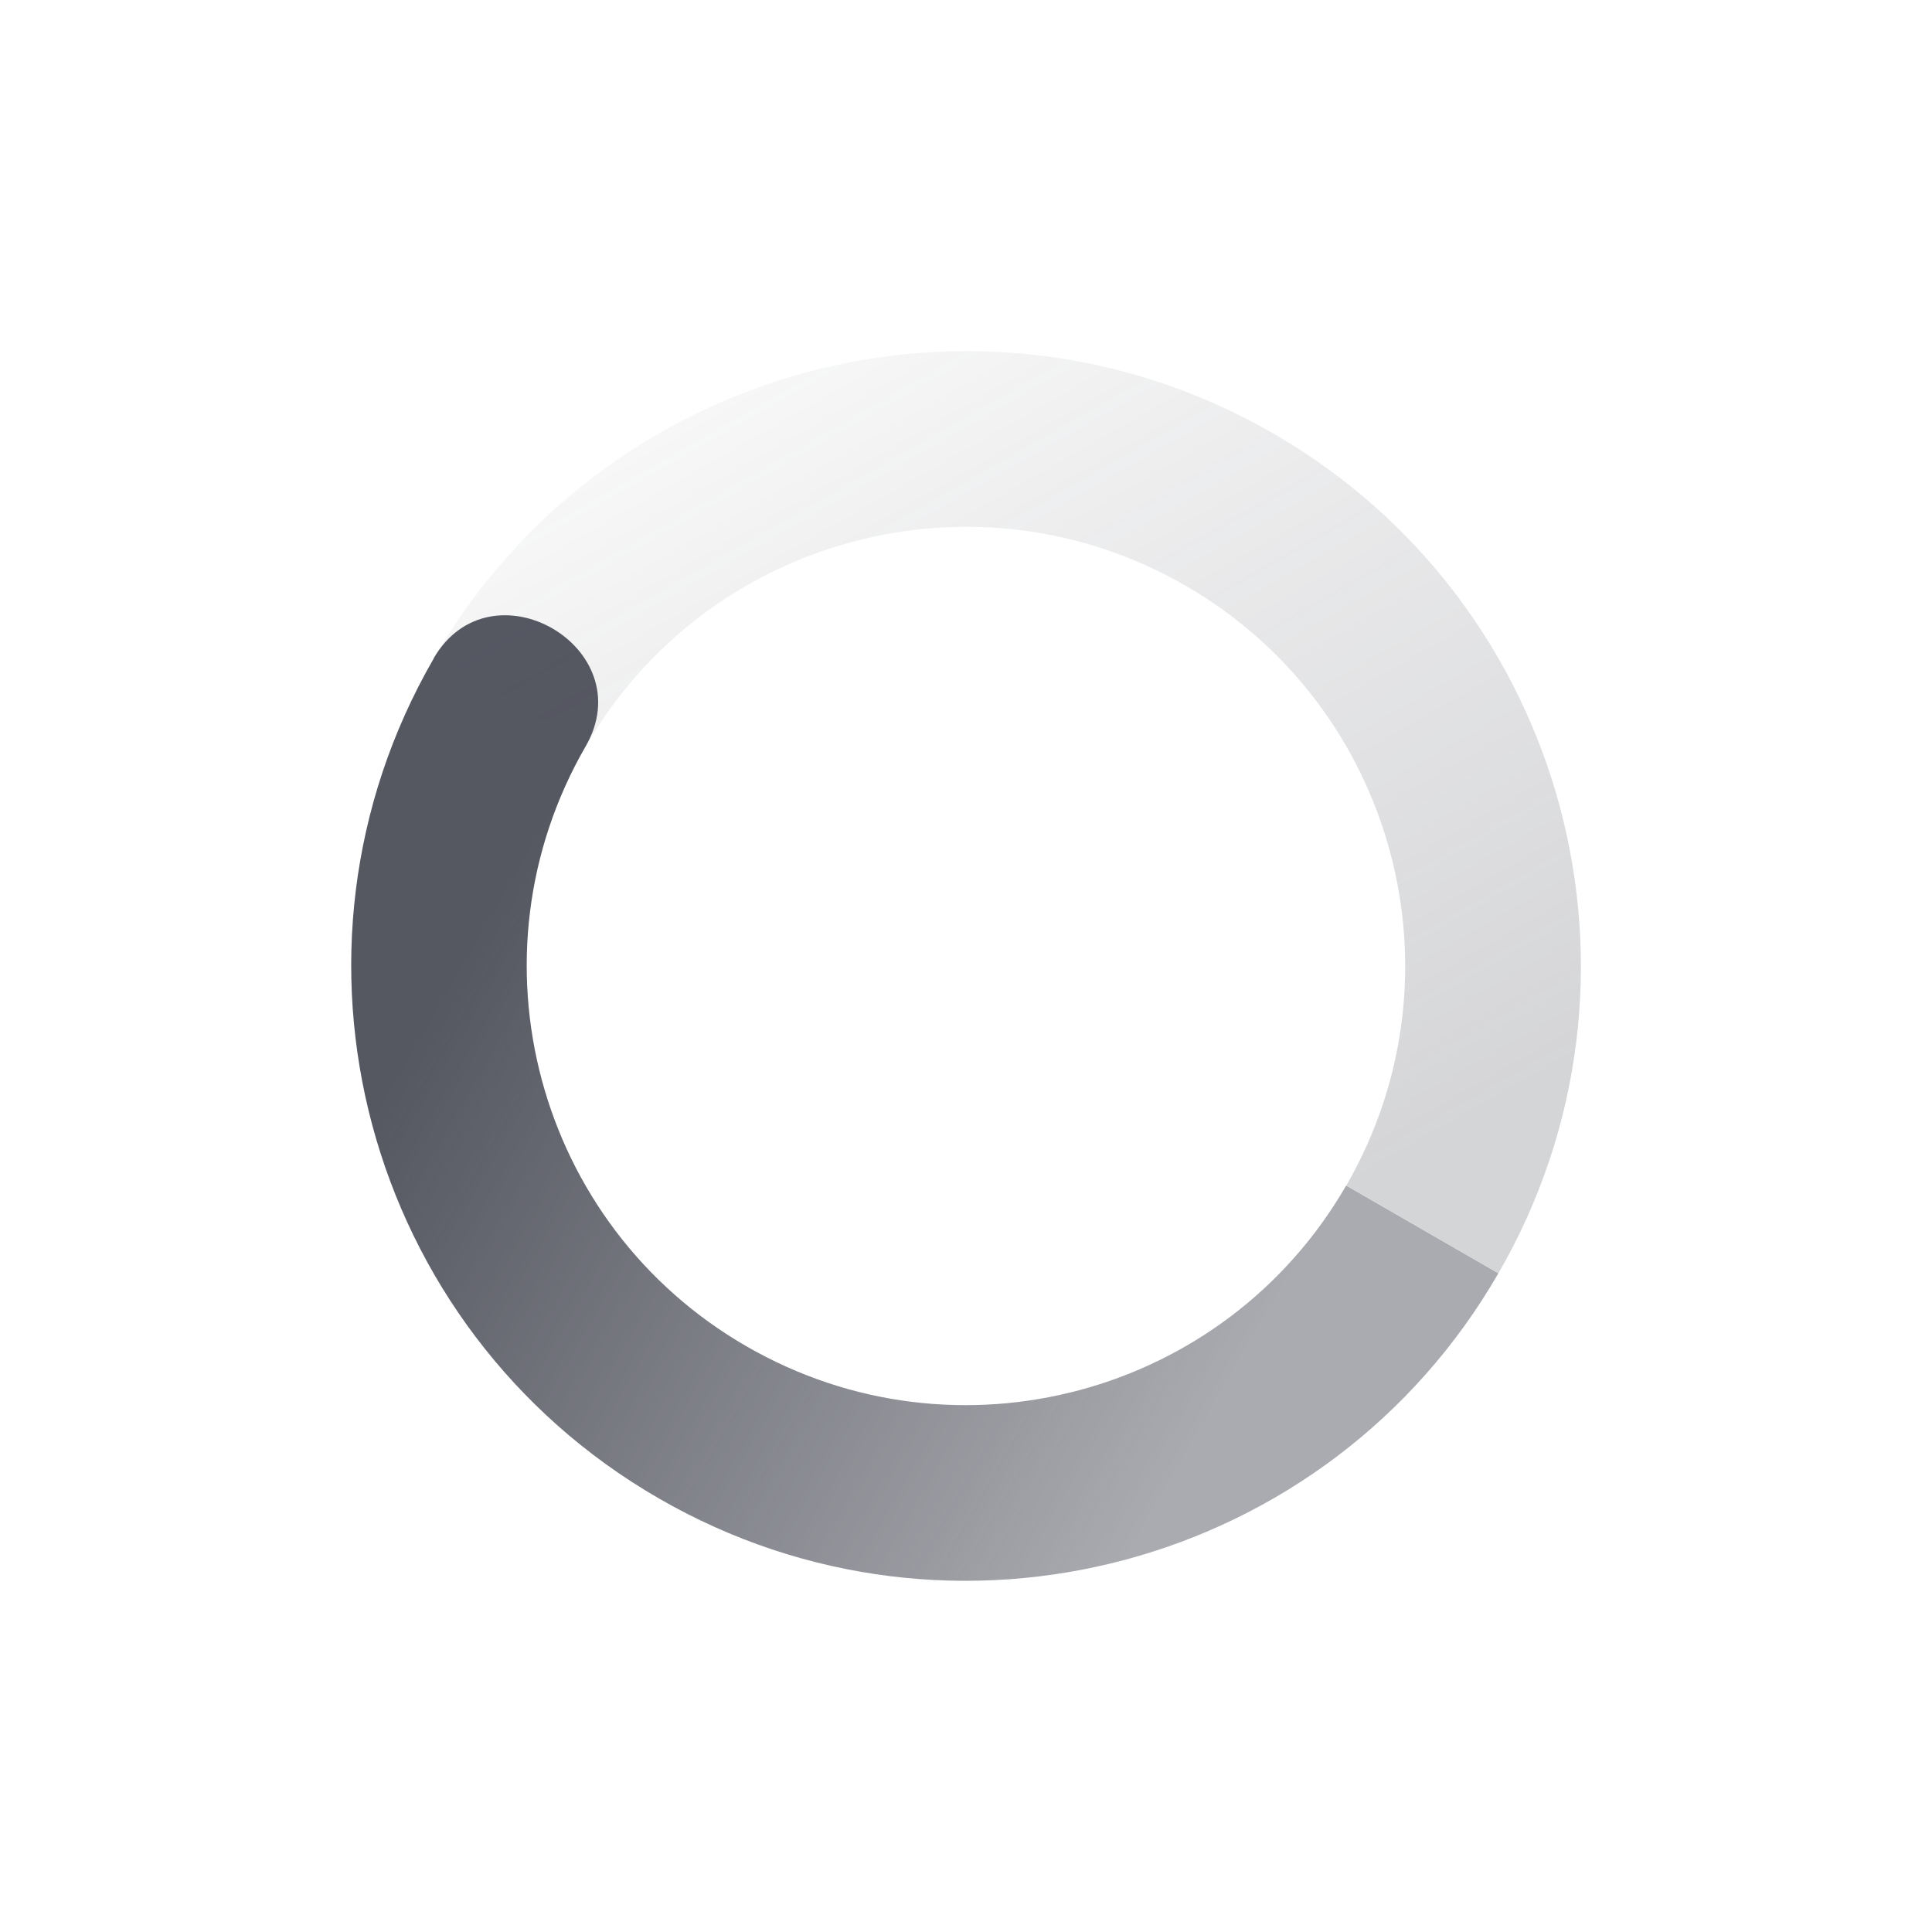 <?xml version="1.0" encoding="UTF-8" standalone="no"?>
<svg
   width="22"
   height="22"
   version="1.1"
   id="svg20233"
   sodipodi:docname="nm-stage01-connecting10-symbolic.svg"
   inkscape:version="1.2.2 (b0a8486541, 2022-12-01)"
   xmlns:inkscape="http://www.inkscape.org/namespaces/inkscape"
   xmlns:sodipodi="http://sodipodi.sourceforge.net/DTD/sodipodi-0.dtd"
   xmlns="http://www.w3.org/2000/svg"
   xmlns:svg="http://www.w3.org/2000/svg">
  <sodipodi:namedview
     id="namedview20235"
     pagecolor="#ffffff"
     bordercolor="#000000"
     borderopacity="0.25"
     inkscape:showpageshadow="2"
     inkscape:pageopacity="0.0"
     inkscape:pagecheckerboard="0"
     inkscape:deskcolor="#d1d1d1"
     showgrid="false"
     inkscape:zoom="50.25"
     inkscape:cx="5.7014925"
     inkscape:cy="7.960199"
     inkscape:window-width="1920"
     inkscape:window-height="1019"
     inkscape:window-x="0"
     inkscape:window-y="0"
     inkscape:window-maximized="1"
     inkscape:current-layer="svg20233" />
  <defs
     id="defs20227">
    <linearGradient
       id="linearGradient3605"
       x1="7"
       x2="19"
       y1="12"
       y2="5"
       gradientTransform="matrix(-0.866,-0.5,-0.5,0.866,27.392,6.606)"
       gradientUnits="userSpaceOnUse">
      <stop
         offset="0"
         stop-color="#555761"
         stop-opacity=".5"
         id="stop20217" />
      <stop
         offset="1"
         stop-color="#555761"
         stop-opacity="0"
         id="stop20219" />
    </linearGradient>
    <linearGradient
       id="linearGradient3611"
       x1="7"
       x2="17"
       y1="12"
       y2="12"
       gradientTransform="matrix(0.866,0.5,0.5,-0.866,-5.392,15.393)"
       gradientUnits="userSpaceOnUse">
      <stop
         offset="0"
         stop-color="#555761"
         id="stop20222" />
      <stop
         offset="1"
         stop-color="#555761"
         stop-opacity=".5"
         id="stop20224" />
    </linearGradient>
  </defs>
  <path
     fill="url(#linearGradient3611)"
     d="m 4.938,7.5 c -1.933,3.348 -0.785,7.629 2.563,9.562 3.348,1.933 7.629,0.786 9.561,-2.562 l -1.733,-1 c -1.38,2.391 -4.438,3.211 -6.83,1.83 -2.392,-1.38 -3.211,-4.438 -1.831,-6.83 0.65,-1.126 -1.082,-2.126 -1.732,-1 z"
     id="path20229"
     style="fill:url(#linearGradient3611)" />
  <path
     fill="url(#linearGradient3605)"
     d="m 4.938,7.5 1.732,1 c 1.381,-2.392 4.438,-3.211 6.83,-1.831 2.392,1.381 3.211,4.438 1.831,6.83 l 1.732,1 c 1.933,-3.348 0.786,-7.629 -2.562,-9.562 -3.348,-1.933 -7.629,-0.785 -9.562,2.563 z"
     id="path20231"
     style="opacity:0.5;fill:url(#linearGradient3605)" />
</svg>
